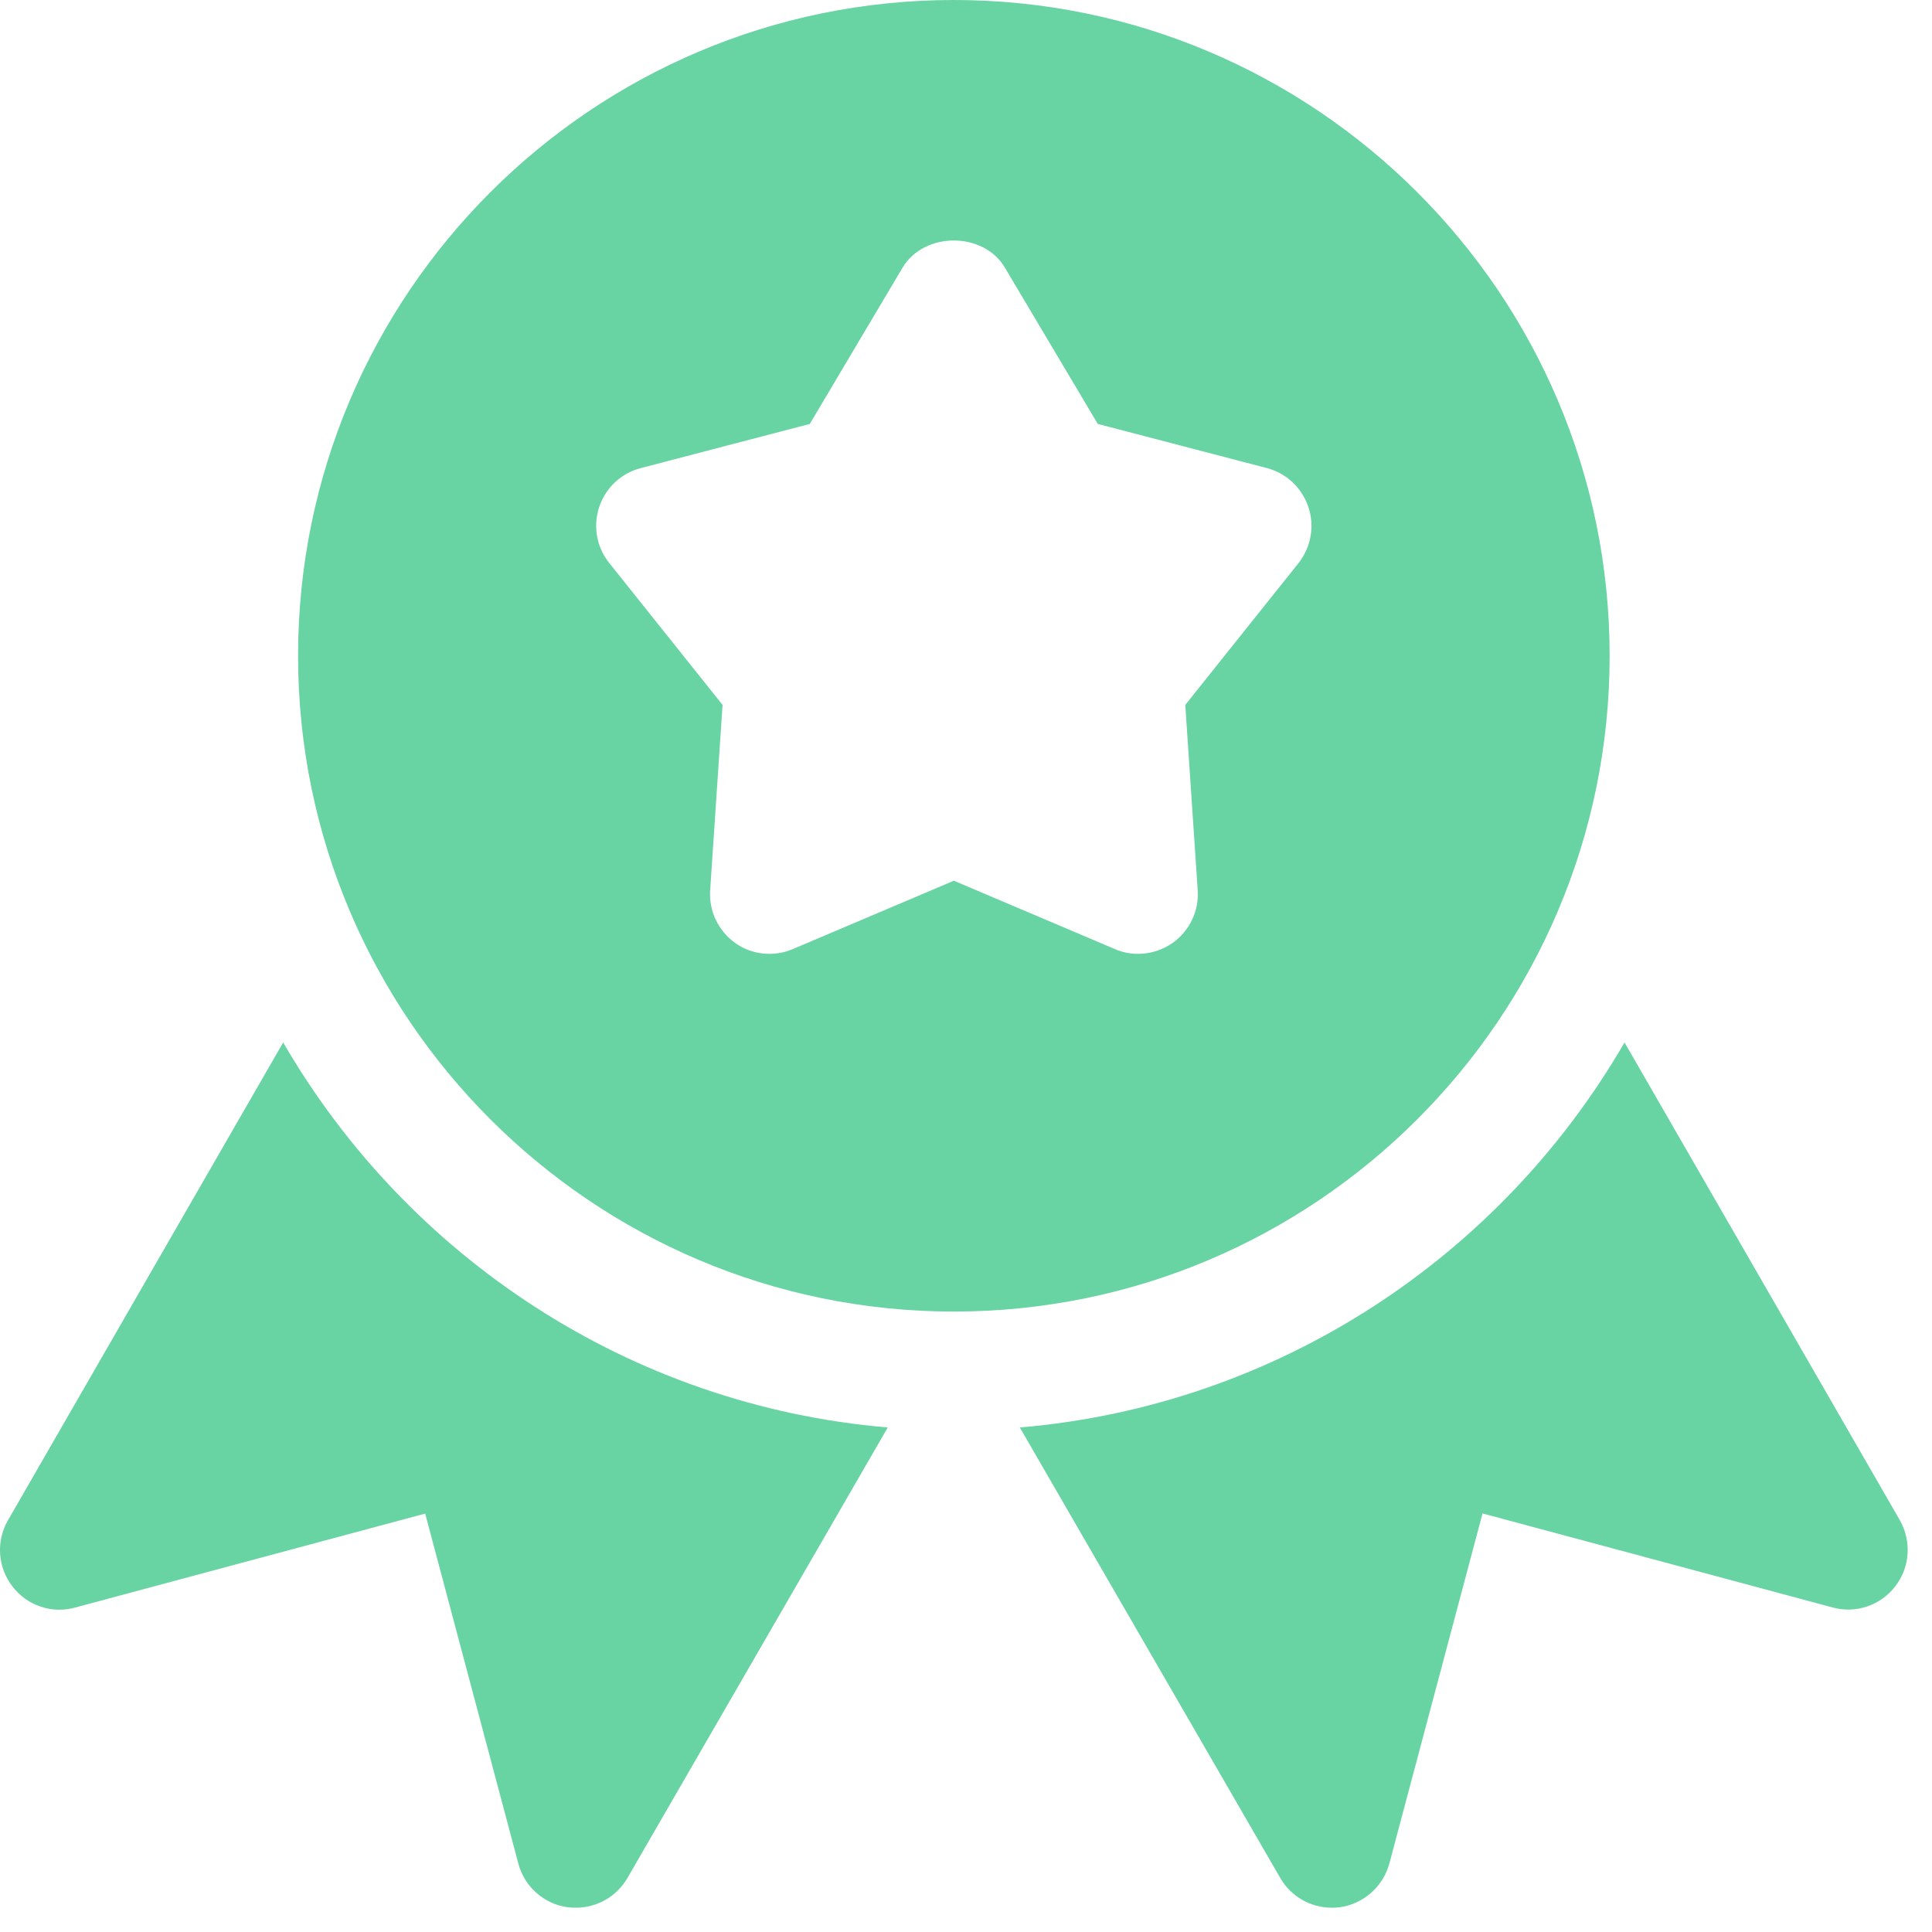 <?xml version="1.0" encoding="UTF-8"?>
<svg width="14px" height="14px" viewBox="0 0 14 14" version="1.1" xmlns="http://www.w3.org/2000/svg" xmlns:xlink="http://www.w3.org/1999/xlink">
    <!-- Generator: Sketch 64 (93537) - https://sketch.com -->
    <title>ribbon</title>
    <desc>Created with Sketch.</desc>
    <g id="Page-1" stroke="none" stroke-width="1" fill="none" fill-rule="evenodd">
        <g id="1_Students-dashboard" transform="translate(-528, -177)" fill="#68D3A3" fill-rule="nonzero">
            <g id="ribbon" transform="translate(528, 177)">
                <path d="M6.912,0 C4.291,0 2.16,2.131 2.16,4.752 C2.16,7.373 4.291,9.504 6.912,9.504 C9.531,9.504 11.664,7.373 11.664,4.752 C11.664,2.131 9.531,0 6.912,0 Z M9.41,4.08 L8.589,5.108 L8.679,6.451 C8.689,6.601 8.621,6.745 8.497,6.833 C8.422,6.885 8.335,6.912 8.247,6.912 C8.19,6.912 8.132,6.901 8.078,6.877 L6.912,6.382 L5.746,6.877 C5.608,6.936 5.449,6.92 5.327,6.833 C5.205,6.745 5.136,6.601 5.146,6.451 L5.236,5.108 L4.415,4.08 C4.323,3.966 4.296,3.813 4.342,3.674 C4.388,3.535 4.501,3.429 4.643,3.392 L5.868,3.072 L6.54,1.94 C6.696,1.677 7.128,1.677 7.282,1.94 L7.955,3.072 L9.181,3.392 C9.321,3.429 9.435,3.535 9.481,3.674 C9.528,3.812 9.5,3.965 9.41,4.08 Z" id="Shape"></path>
                <path d="M2.052,7.554 L0.058,11.016 C-0.03,11.168 -0.017,11.357 0.09,11.496 C0.196,11.634 0.375,11.696 0.544,11.649 L3.081,10.968 L3.756,13.504 C3.801,13.673 3.943,13.798 4.116,13.821 C4.135,13.823 4.155,13.824 4.173,13.824 C4.326,13.824 4.469,13.743 4.547,13.608 L6.433,10.344 C4.559,10.185 2.949,9.102 2.052,7.554 Z" id="Path"></path>
                <path d="M13.767,11.016 L11.772,7.554 C10.876,9.102 9.264,10.185 7.39,10.344 L9.277,13.608 C9.354,13.743 9.498,13.824 9.651,13.824 C9.669,13.824 9.689,13.823 9.707,13.821 C9.88,13.797 10.022,13.672 10.068,13.503 L10.743,10.967 L13.279,11.648 C13.449,11.695 13.627,11.633 13.734,11.495 C13.841,11.357 13.853,11.168 13.767,11.016 Z" id="Path"></path>
            </g>
        </g>
    </g>
</svg>